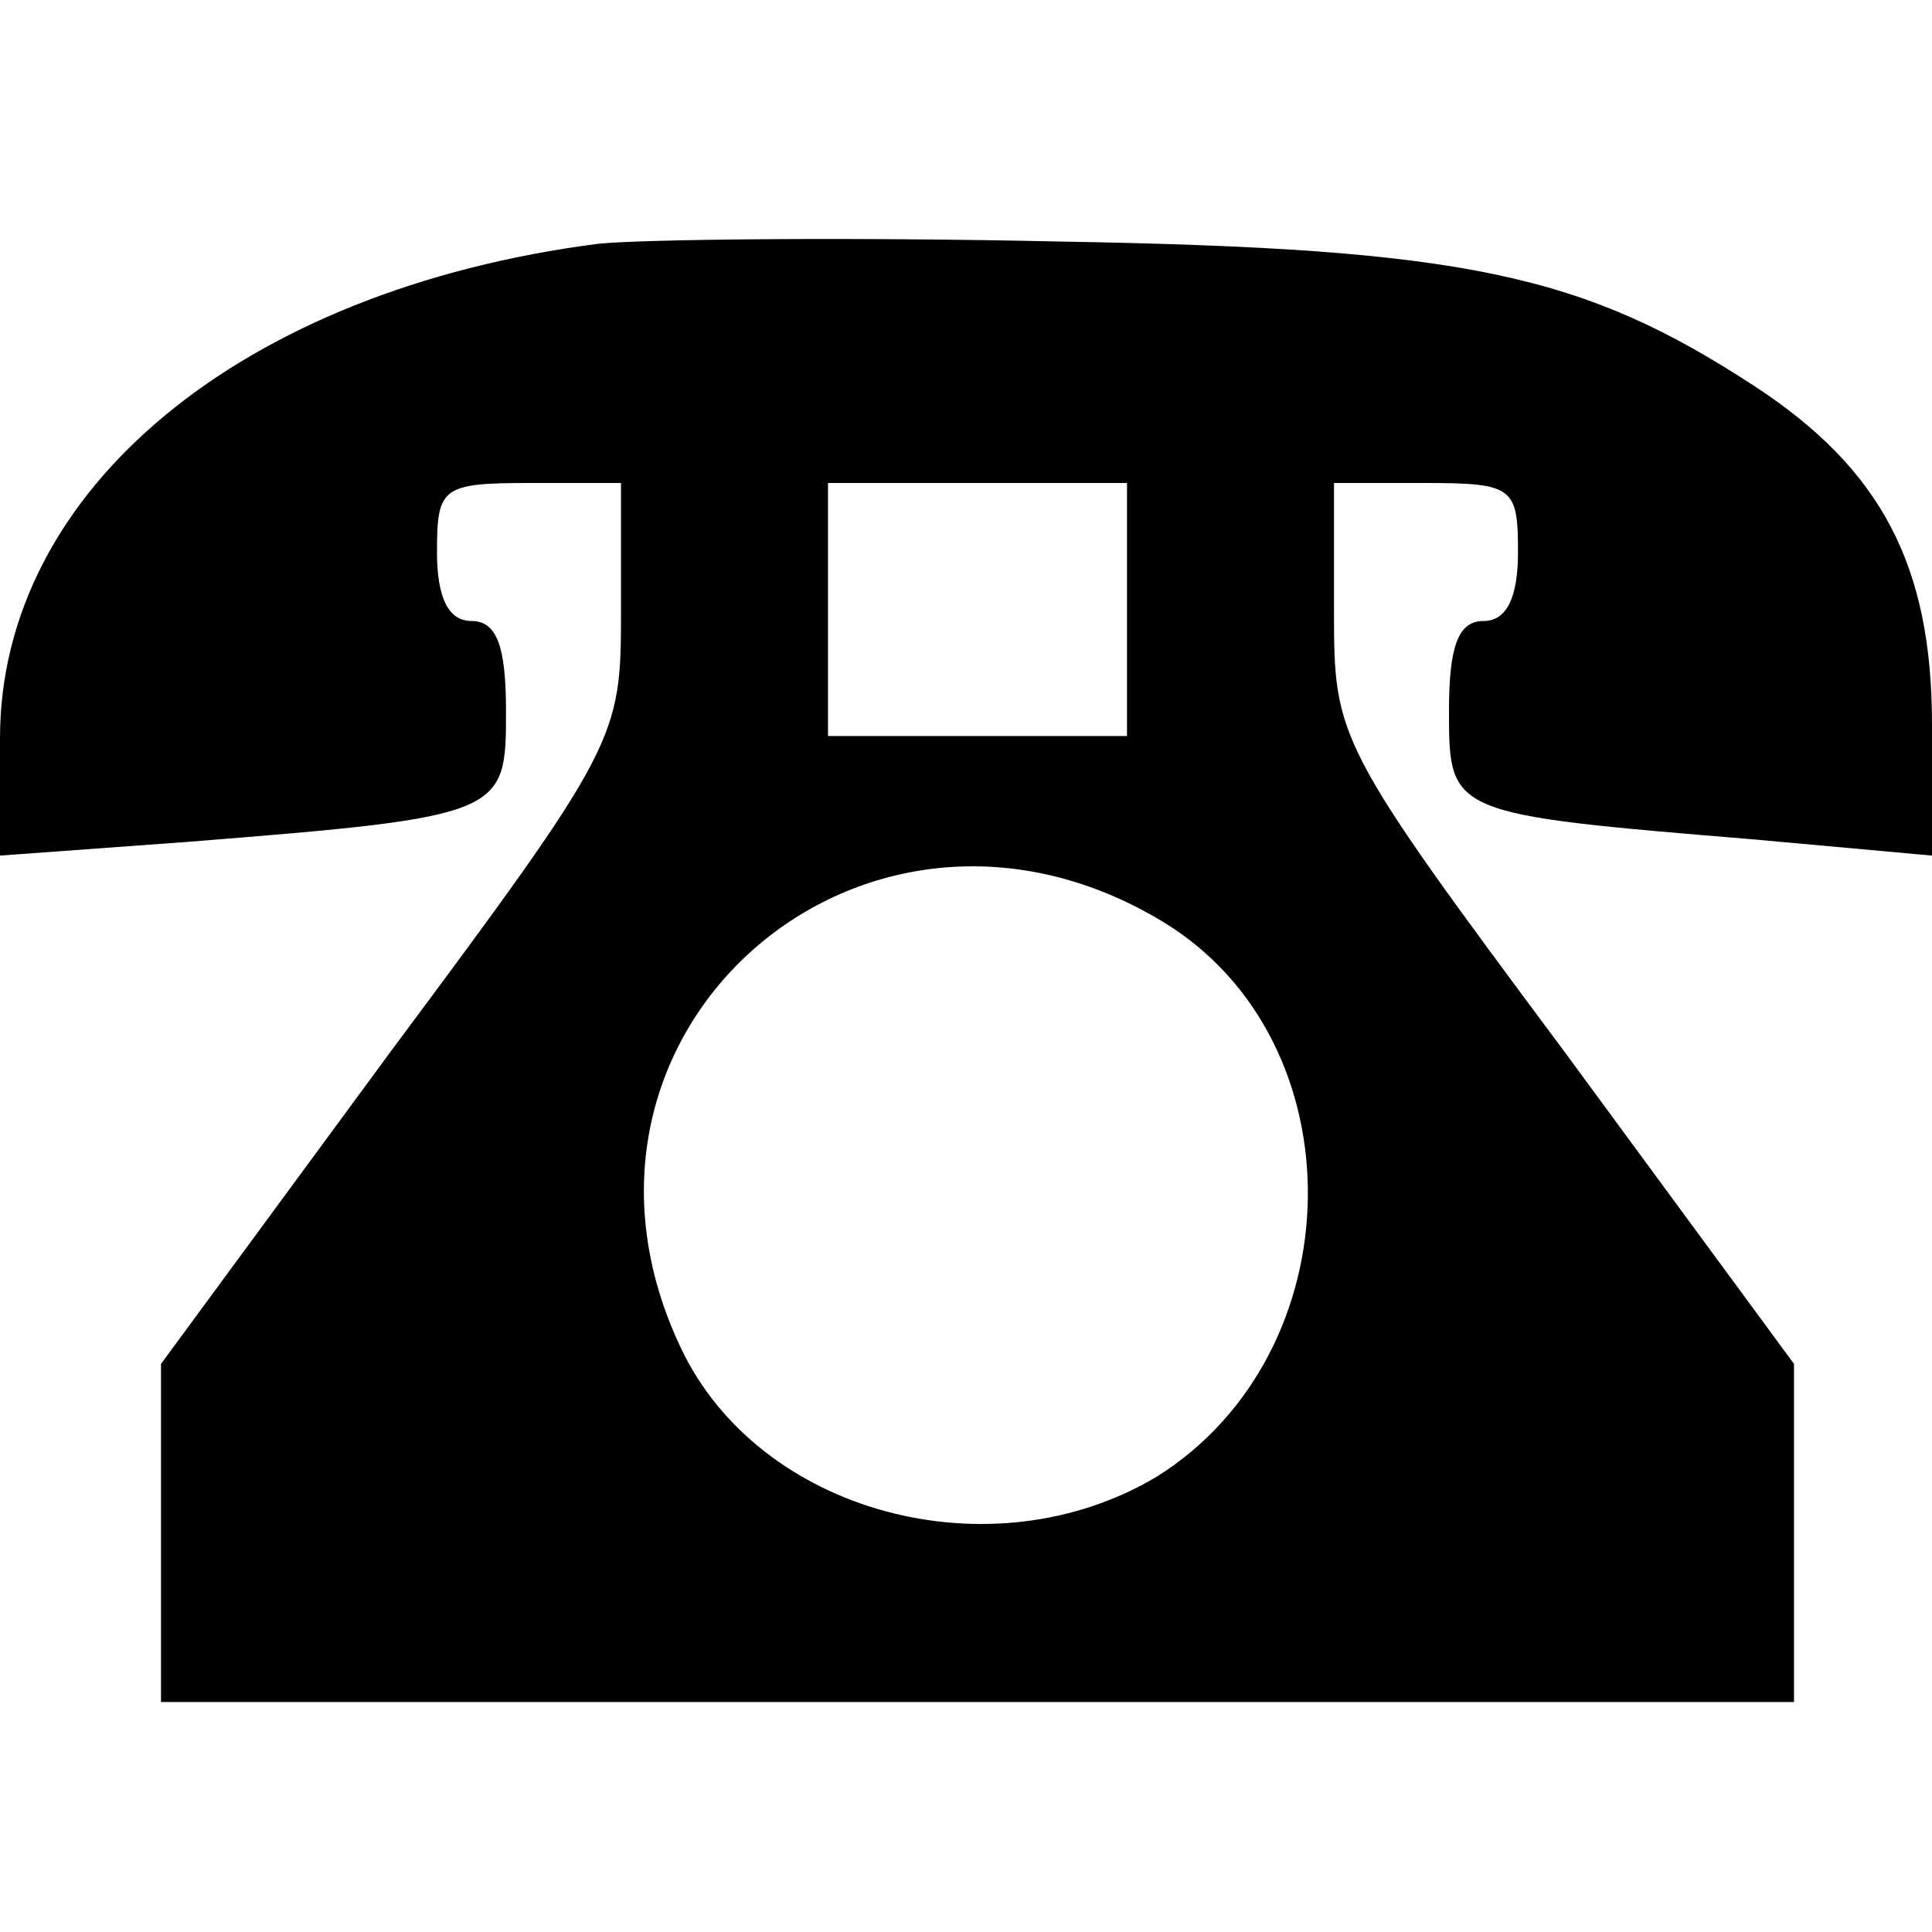 <?xml version="1.0" encoding="UTF-8"?>
<!DOCTYPE svg  PUBLIC '-//W3C//DTD SVG 20010904//EN'  'http://www.w3.org/TR/2001/REC-SVG-20010904/DTD/svg10.dtd'>
<svg width="84pt" height="84pt" version="1.0" viewBox="0 0 84 84" xmlns="http://www.w3.org/2000/svg">
	<g transform="translate(0 84) scale(.1 -.1)">
		<path d="m260 734c-155-20-260-107-260-215v-51l82 6c138 11 138 12 138 57 0 28-4 39-15 39-10 0-15 10-15 30 0 28 2 30 40 30h40v-56c0-55-1-58-100-191l-100-136v-73-74h355 355v74 73l-100 136c-99 133-100 136-100 191v56h40c38 0 40-2 40-30 0-20-5-30-15-30-11 0-15-11-15-39 0-45 0-45 133-56l77-7v57c0 69-22 111-77 147-75 49-126 60-303 63-91 2-181 1-200-1zm230-159v-55h-65-65v55 55h65 65v-55zm16-136c85-52 83-187-3-241-72-43-173-16-207 56-65 137 80 264 210 185z"/>
	</g>
</svg>
